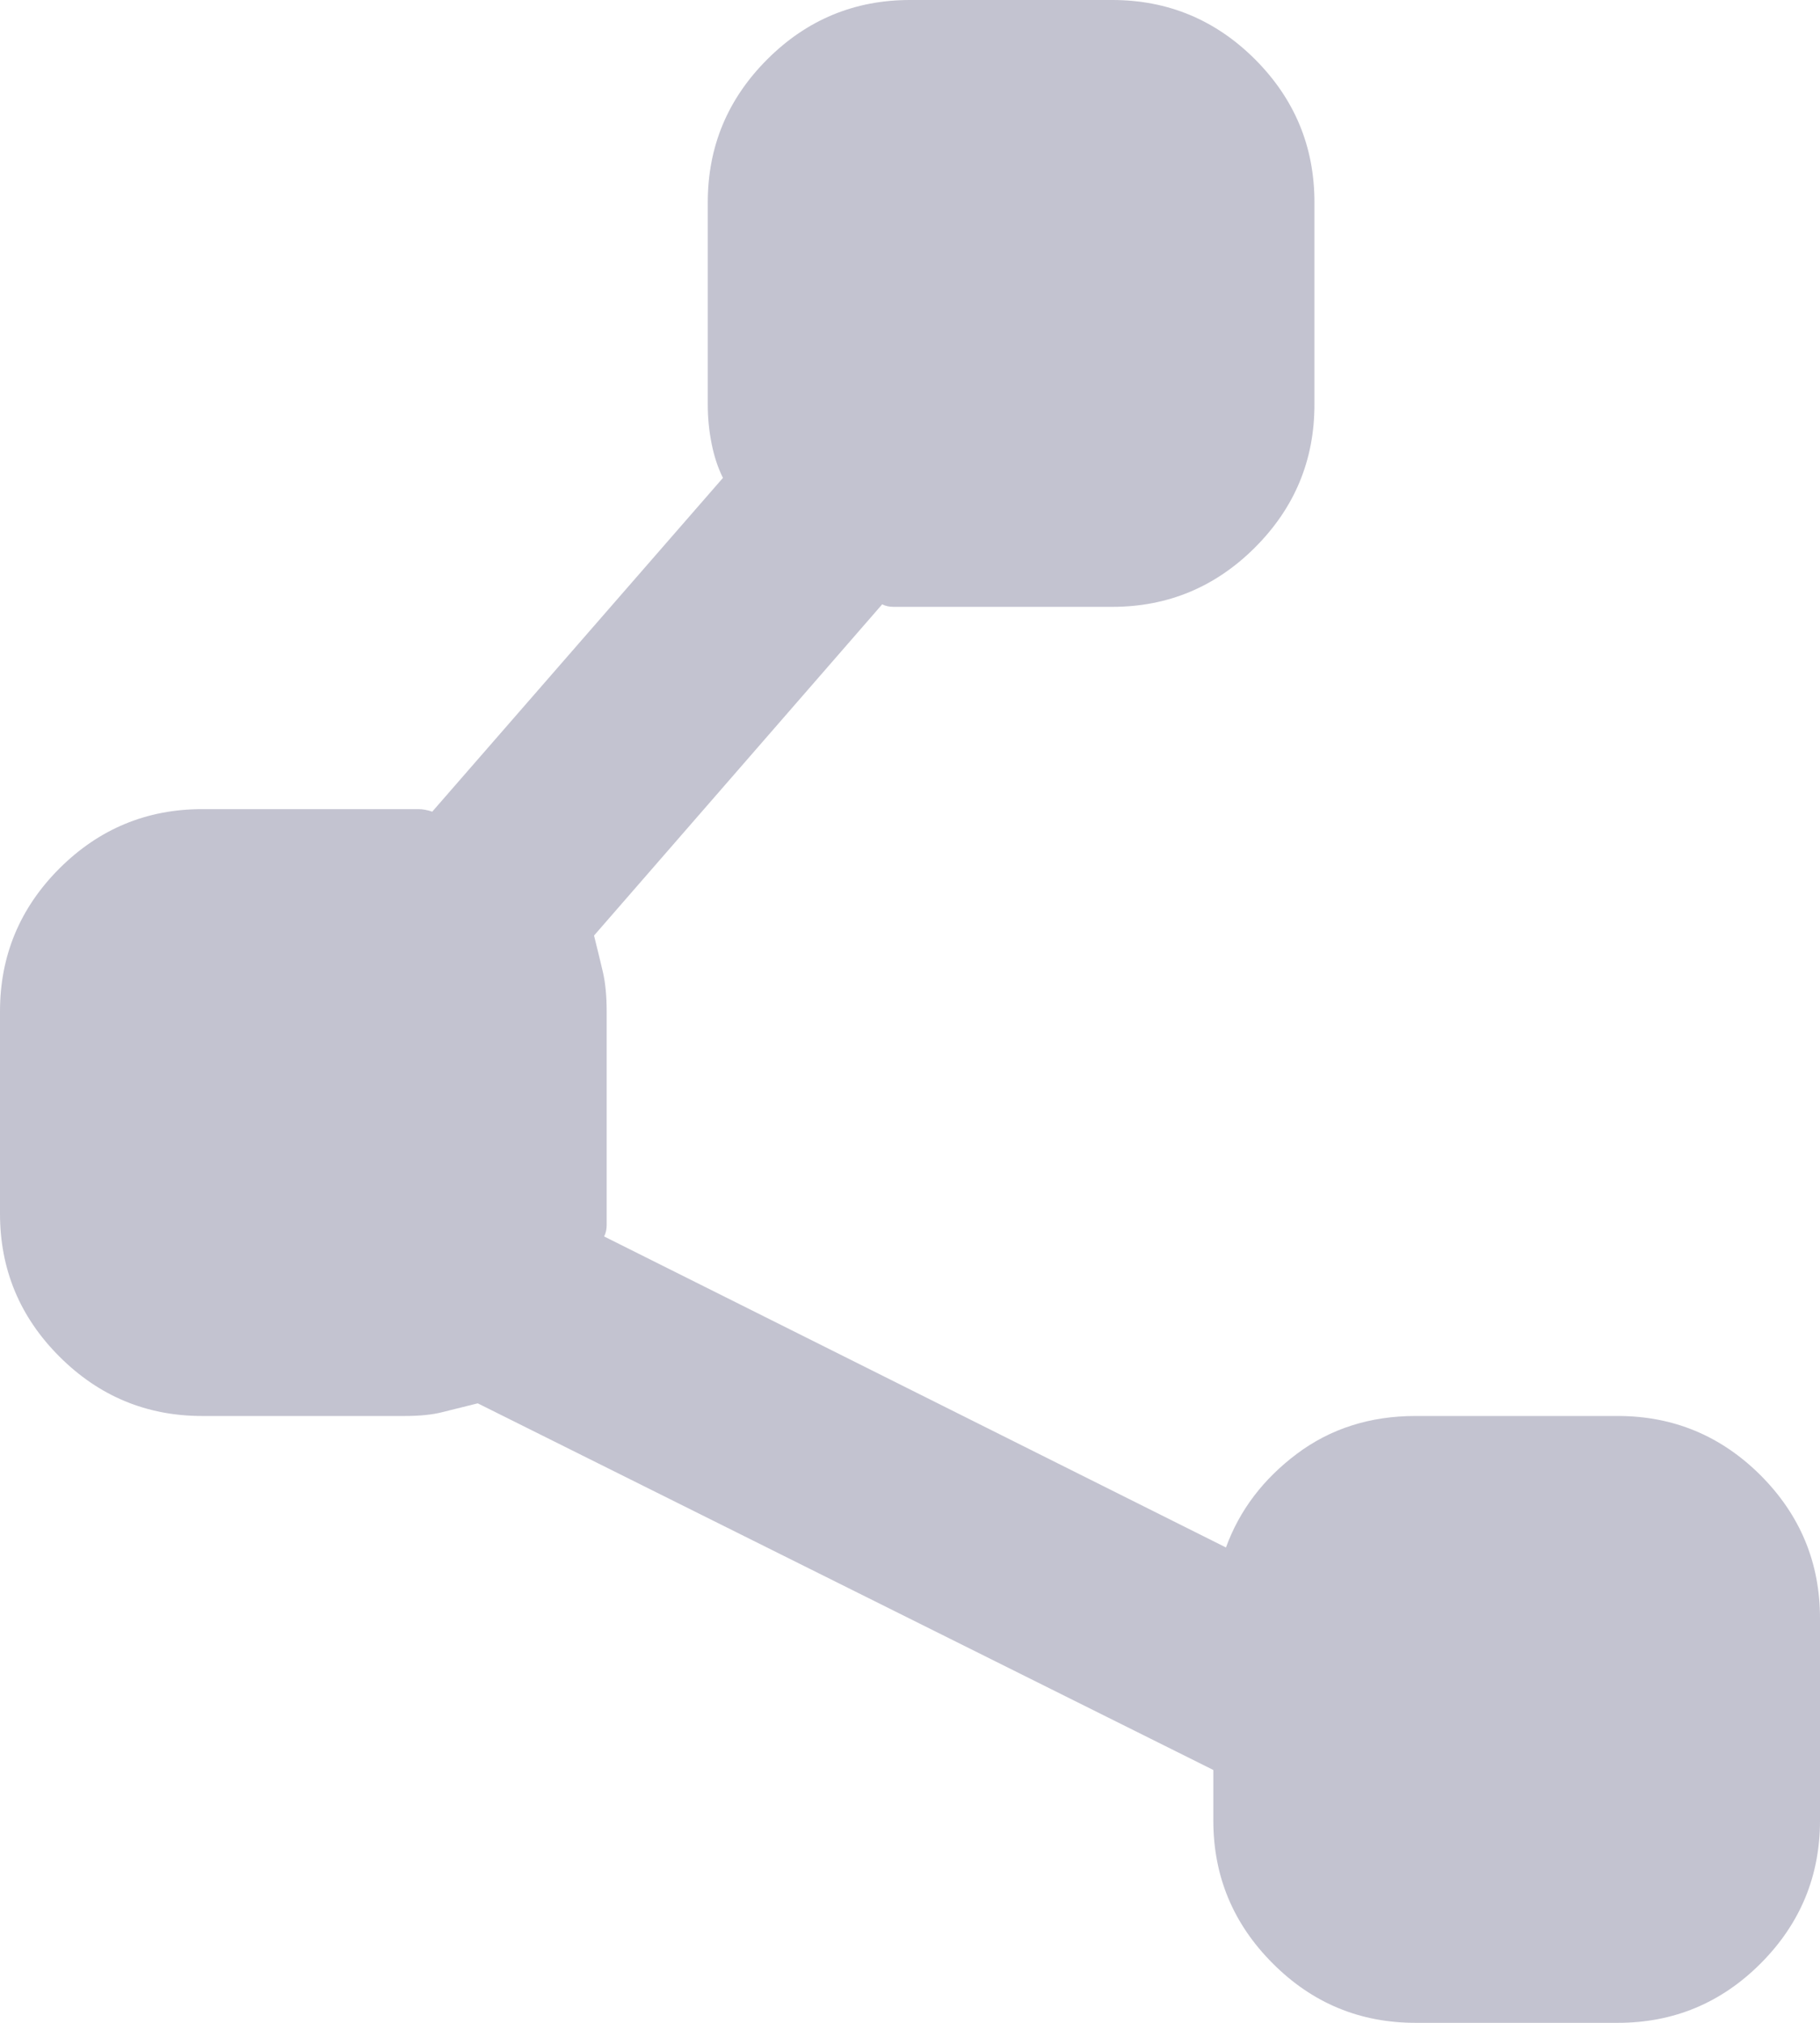 <svg width="18" height="20" viewBox="0 0 18 20" fill="none" xmlns="http://www.w3.org/2000/svg">
<path d="M14 20C13.45 20 12.979 19.805 12.588 19.413C12.196 19.021 12 18.55 12 18V17.5L4.725 13.875L4.375 13.962C4.275 13.988 4.15 14 4 14H2C1.45 14 0.979 13.804 0.587 13.412C0.196 13.021 0 12.55 0 12V10C0 9.45 0.196 8.979 0.587 8.587C0.979 8.196 1.45 8 2 8H4.138C4.179 8 4.225 8.008 4.275 8.025L7.15 4.725C7.1 4.625 7.063 4.512 7.038 4.387C7.013 4.262 7 4.133 7 4V2C7 1.45 7.196 0.979 7.588 0.587C7.979 0.196 8.45 0 9 0H11C11.55 0 12.021 0.196 12.413 0.587C12.804 0.979 13 1.45 13 2V4C13 4.55 12.804 5.021 12.413 5.412C12.021 5.804 11.55 6 11 6H8.838C8.796 6 8.758 5.992 8.725 5.975L5.875 9.25C5.908 9.383 5.938 9.504 5.963 9.612C5.988 9.721 6 9.85 6 10V12.112C6 12.154 5.992 12.192 5.975 12.225L12.125 15.3C12.258 14.934 12.492 14.625 12.825 14.375C13.158 14.125 13.55 14 14 14H16C16.55 14 17.021 14.196 17.413 14.587C17.804 14.979 18 15.45 18 16V18C18 18.55 17.804 19.021 17.413 19.413C17.021 19.805 16.55 20 16 20H14Z" fill="#C3C3D0"/>
</svg>
